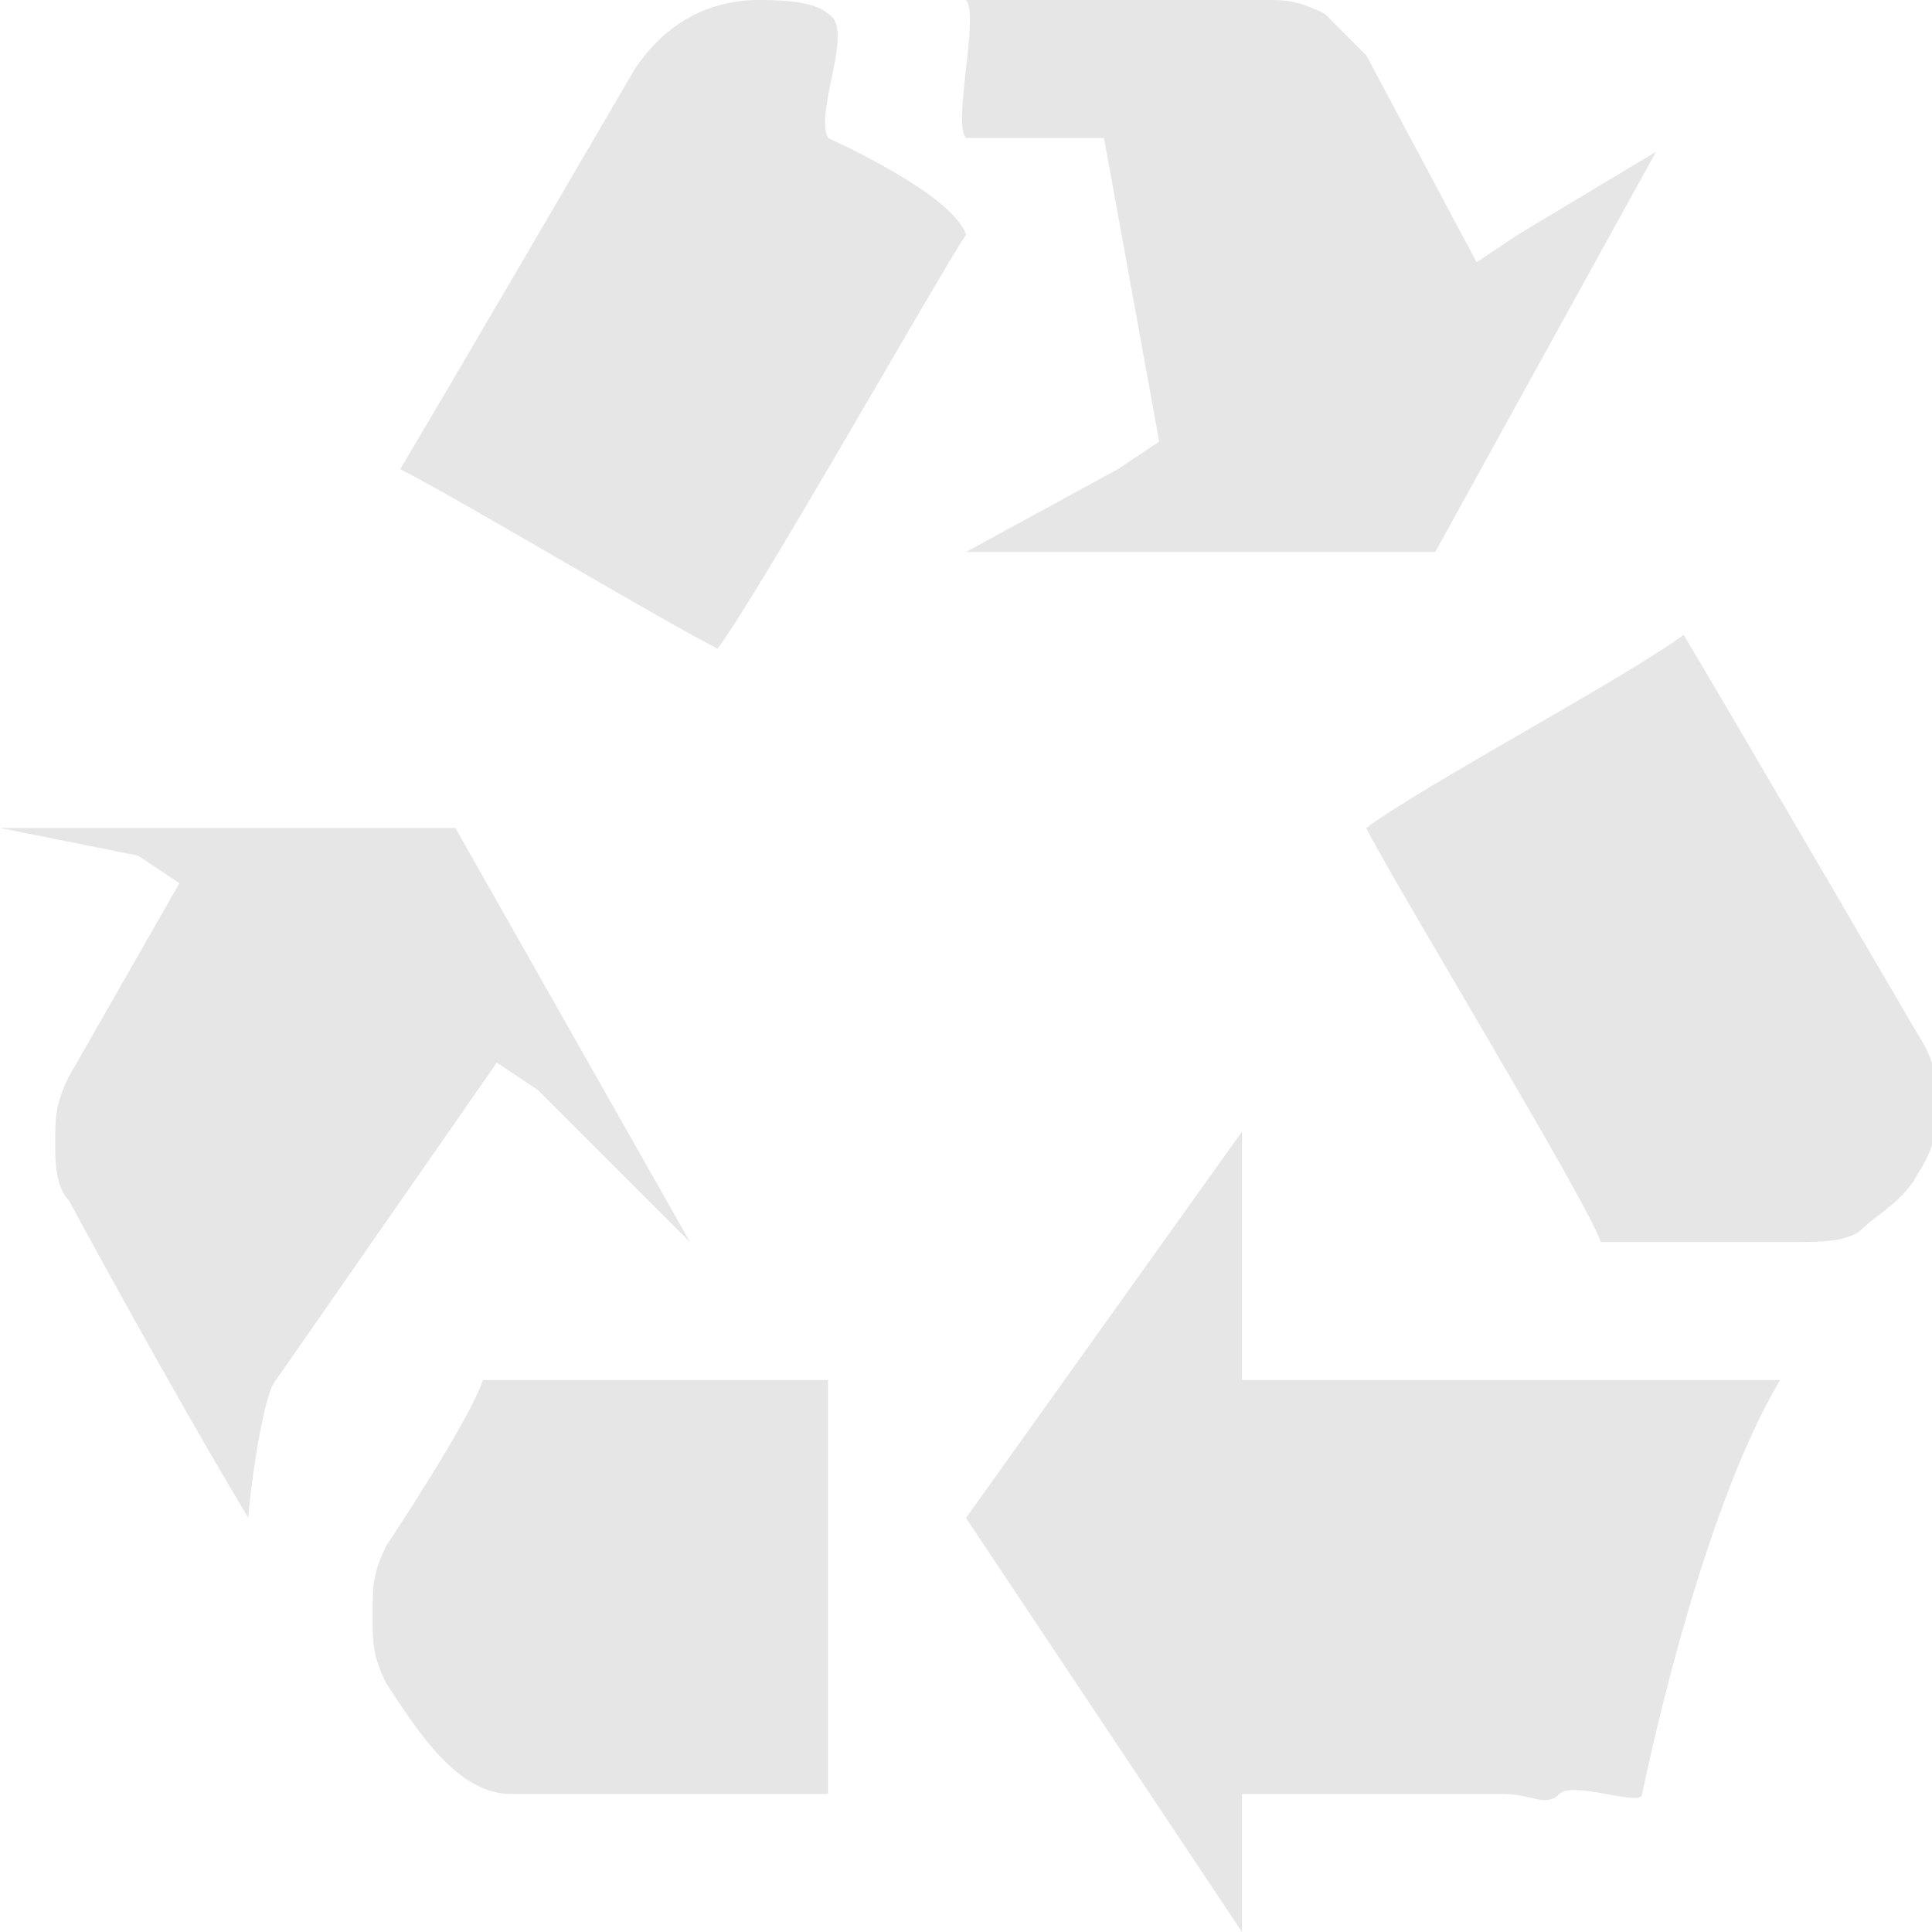 <?xml version="1.0" encoding="utf-8"?>
<!-- Generator: Adobe Illustrator 20.0.0, SVG Export Plug-In . SVG Version: 6.00 Build 0)  -->
<svg version="1.1" id="Icons" xmlns="http://www.w3.org/2000/svg" xmlns:xlink="http://www.w3.org/1999/xlink" x="0px" y="0px"
	 width="14px" height="14px" viewBox="0 0 14 14" enable-background="new 0 0 14 14" xml:space="preserve">
<g>
	<path fill="#E6E6E6" d="M0,6l1,0.2l0.3,0.2L0.5,7.8C0.4,8,0.4,8.1,0.4,8.3c0,0.1,0,0.3,0.1,0.4c0,0,0.7,1.3,1.3,2.3c0-0.1,0.1-0.9,0.2-1l1.6-2.3
		l0.3,0.2L5,9L3.3,6H0z"/>
	<path fill="#E6E6E6" d="M3.5,10c-0.1,0.3-0.7,1.2-0.7,1.2c-0.1,0.2-0.1,0.3-0.1,0.5s0,0.3,0.1,0.5C3,12.5,3.3,13,3.7,13c0,0,1.8,0,2.3,0
		c0-0.5,0-2.5,0-3C5.5,10,3.8,10,3.5,10L3.5,10z"/>
	<path fill="#E6E6E6" d="M12,1.1l-1,0.6l-0.3,0.2L9.9,0.4C9.8,0.3,9.7,0.2,9.6,0.1C9.4,0,9.3,0,9.2,0c0,0-1,0-2.2,0c0.1,0.1-0.1,0.9,0,1h1l0.4,2.2
		L8.1,3.4L7,4h3.4L12,1.1z"/>
	<path fill="#E6E6E6" d="M7,1.7C6.9,1.4,6,1,6,1C5.9,0.8,6.2,0.2,6,0.1C5.9,0,5.6,0,5.5,0C5.1,0,4.8,0.2,4.6,0.5c0,0-1.4,2.4-1.7,2.9
		c0.4,0.2,1.9,1.1,2.3,1.3C5.5,4.3,6.8,2,7,1.7z"/>
	<path fill="#E6E6E6" d="M9,14L9,14v-1h1.9c0.2,0,0.3,0.1,0.4,0c0.1-0.1,0.6,0.1,0.6,0c0,0,0.4-2,1-3c-0.1,0-0.3,0-0.5,0H9V9.4V8.2L7,11L9,14z"/>
	<path fill="#E6E6E6" d="M11.6,9C11.9,9,13,9,13,9c0.2,0,0.4,0,0.5-0.1s0.3-0.2,0.4-0.4c0.2-0.3,0.2-0.7,0-1c0,0-1.4-2.4-1.7-2.9
		C11.8,4.9,10.3,5.7,9.9,6C10.1,6.4,11.5,8.7,11.6,9z"/>
</g>
</svg>
